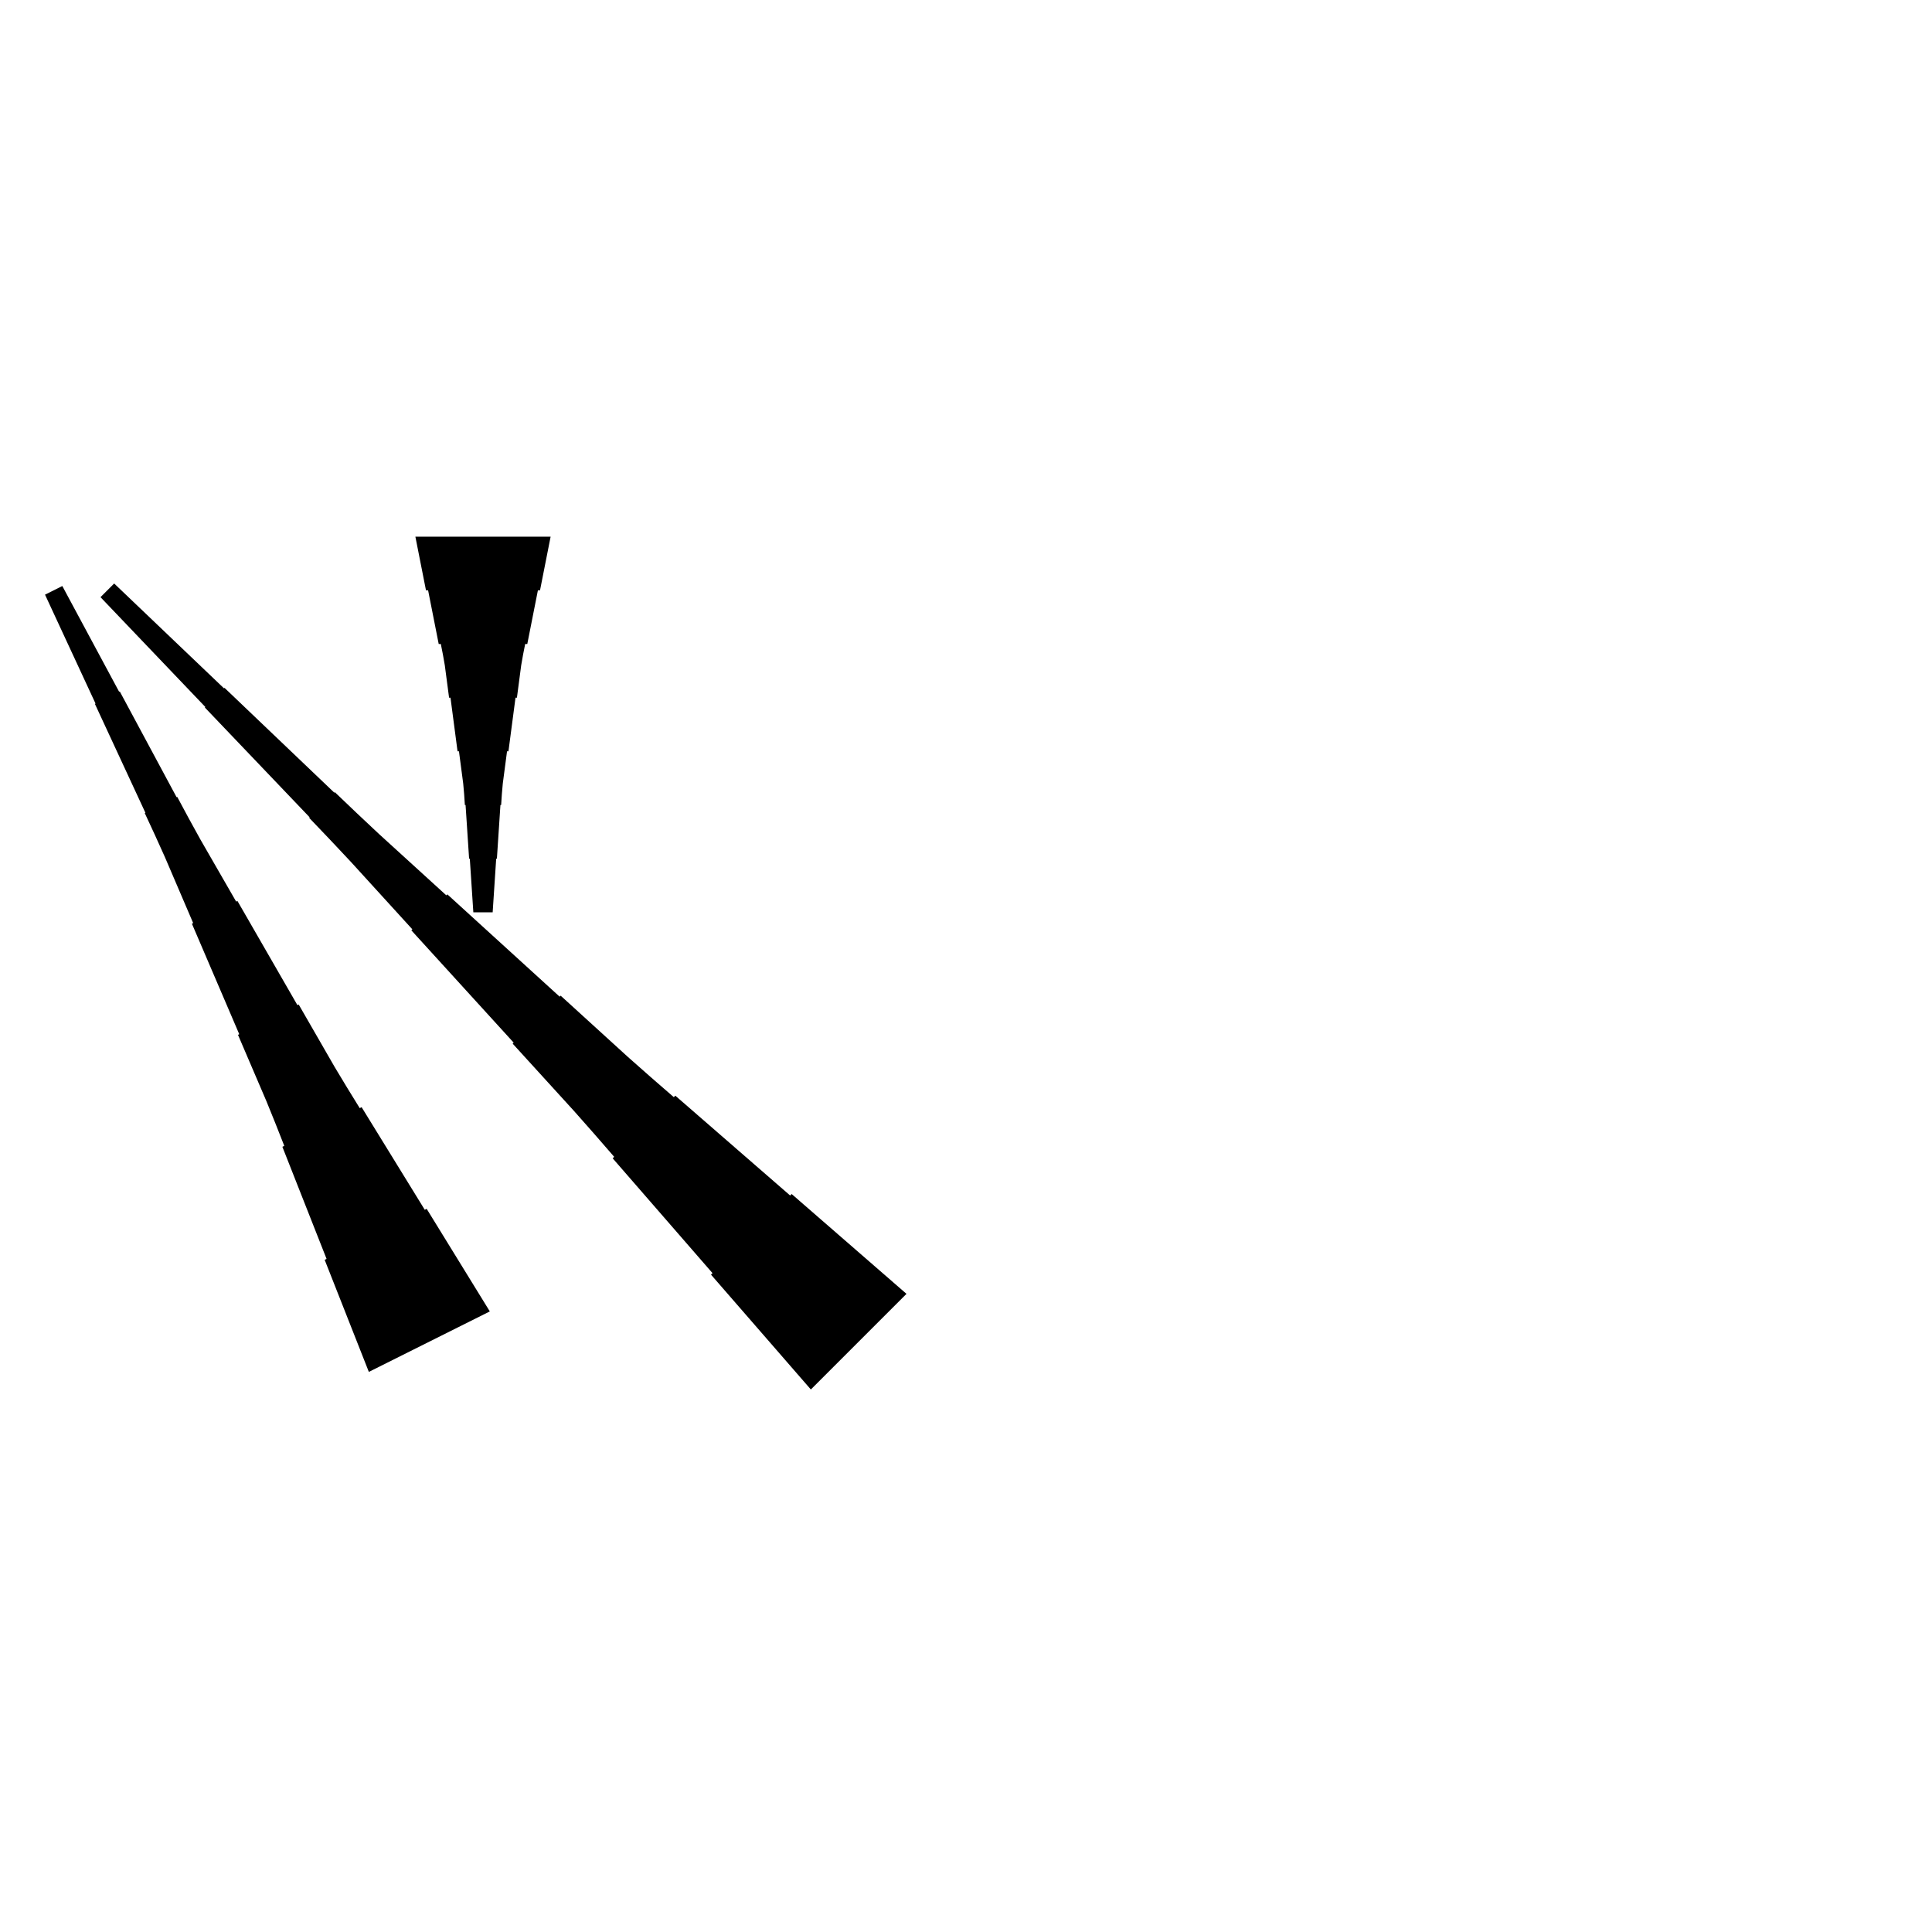 <?xml version="1.0" encoding="UTF-8"?>
<!-- Flat -->
<svg version="1.1" xmlns="http://www.w3.org/2000/svg" xmlns:xlink="http://www.w3.org/1999/xlink" width="283.465pt" height="283.465pt" viewBox="0 0 283.465 283.465">
<title>Untitled</title>
<polygon points="118.969 203.866 116.039 200.496 113.11 197.127 110.18 193.757 107.25 190.387 104.321 187.018 104.541 186.798 101.611 183.428 98.682 180.059 95.752 176.689 92.822 173.319 89.893 169.95 90.113 169.73 87.183 166.36 84.229 163.015 81.226 159.719 78.223 156.423 75.22 153.126 75.367 152.98 72.364 149.683 69.361 146.387 66.358 143.091 63.355 139.794 60.352 136.498 60.499 136.351 57.496 133.055 54.493 129.759 51.49 126.463 48.438 123.215 45.362 119.992 45.435 119.919 42.359 116.696 39.283 113.473 36.206 110.25 33.13 107.027 30.054 103.804 30.127 103.731 27.051 100.508 23.975 97.285 20.898 94.062 17.822 90.839 14.746 87.616 16.75 85.612 19.973 88.688 23.196 91.764 26.419 94.841 29.642 97.917 32.865 100.993 32.938 100.92 36.161 103.996 39.384 107.073 42.607 110.149 45.83 113.225 49.053 116.301 49.126 116.228 52.349 119.304 55.597 122.356 58.893 125.359 62.189 128.362 65.485 131.365 65.632 131.218 68.928 134.221 72.225 137.224 75.521 140.227 78.817 143.23 82.113 146.233 82.26 146.086 85.556 149.089 88.853 152.092 92.149 155.095 95.494 158.049 98.864 160.979 99.084 160.759 102.453 163.689 105.823 166.618 109.192 169.548 112.562 172.477 115.932 175.407 116.152 175.187 119.521 178.117 122.891 181.046 126.26 183.976 129.63 186.905 133 189.835" fill="rgba(0,0,0,1)" />
<polygon points="54.118 201.287 52.822 197.999 51.525 194.71 50.229 191.421 48.932 188.132 47.636 184.844 47.914 184.704 46.617 181.416 45.321 178.127 44.024 174.838 42.728 171.549 41.431 168.261 41.709 168.122 40.413 164.833 39.086 161.56 37.696 158.317 36.307 155.075 34.918 151.833 35.103 151.74 33.714 148.497 32.325 145.255 30.935 142.013 29.546 138.77 28.157 135.528 28.342 135.435 26.953 132.193 25.564 128.95 24.174 125.708 22.723 122.497 21.241 119.301 21.334 119.254 19.852 116.058 18.37 112.862 16.888 109.666 15.406 106.47 13.924 103.274 14.017 103.228 12.534 100.032 11.053 96.836 9.57 93.64 8.088 90.444 6.606 87.248 9.142 85.98 10.809 89.084 12.477 92.187 14.144 95.29 15.812 98.393 17.48 101.496 17.572 101.45 19.24 104.553 20.907 107.656 22.575 110.76 24.242 113.863 25.91 116.966 26.003 116.92 27.67 120.023 29.369 123.111 31.129 126.168 32.889 129.225 34.65 132.281 34.835 132.189 36.596 135.245 38.356 138.302 40.116 141.359 41.877 144.416 43.637 147.473 43.822 147.38 45.583 150.437 47.343 153.494 49.103 156.551 50.926 159.577 52.779 162.587 53.057 162.448 54.91 165.458 56.763 168.469 58.616 171.479 60.469 174.49 62.322 177.5 62.601 177.361 64.454 180.372 66.307 183.382 68.16 186.393 70.013 189.403 71.866 192.413" fill="rgba(0,0,0,1)" />
<polygon points="80.787 78.74 80.476 80.315 80.165 81.89 79.854 83.465 79.543 85.039 79.232 86.614 78.921 86.614 78.61 88.189 78.298 89.764 77.987 91.339 77.676 92.913 77.365 94.488 77.054 94.488 76.743 96.063 76.466 97.638 76.259 99.213 76.052 100.787 75.844 102.362 75.637 102.362 75.429 103.937 75.222 105.512 75.014 107.087 74.807 108.661 74.6 110.236 74.392 110.236 74.185 111.811 73.977 113.386 73.77 114.961 73.632 116.535 73.528 118.11 73.424 118.11 73.32 119.685 73.217 121.26 73.113 122.835 73.009 124.409 72.906 125.984 72.802 125.984 72.698 127.559 72.595 129.134 72.491 130.709 72.387 132.284 72.284 133.858 69.449 133.858 69.345 132.284 69.241 130.709 69.138 129.134 69.034 127.559 68.93 125.984 68.827 125.984 68.723 124.409 68.619 122.835 68.516 121.26 68.412 119.685 68.308 118.11 68.204 118.11 68.101 116.535 67.962 114.961 67.755 113.386 67.547 111.811 67.34 110.236 67.133 110.236 66.925 108.661 66.718 107.087 66.51 105.512 66.303 103.937 66.096 102.362 65.888 102.362 65.681 100.787 65.473 99.213 65.266 97.638 64.989 96.063 64.678 94.488 64.367 94.488 64.056 92.913 63.745 91.339 63.434 89.764 63.123 88.189 62.812 86.614 62.501 86.614 62.189 85.039 61.878 83.465 61.567 81.89 61.256 80.315 60.945 78.74" fill="rgba(0,0,0,1)" />
</svg>